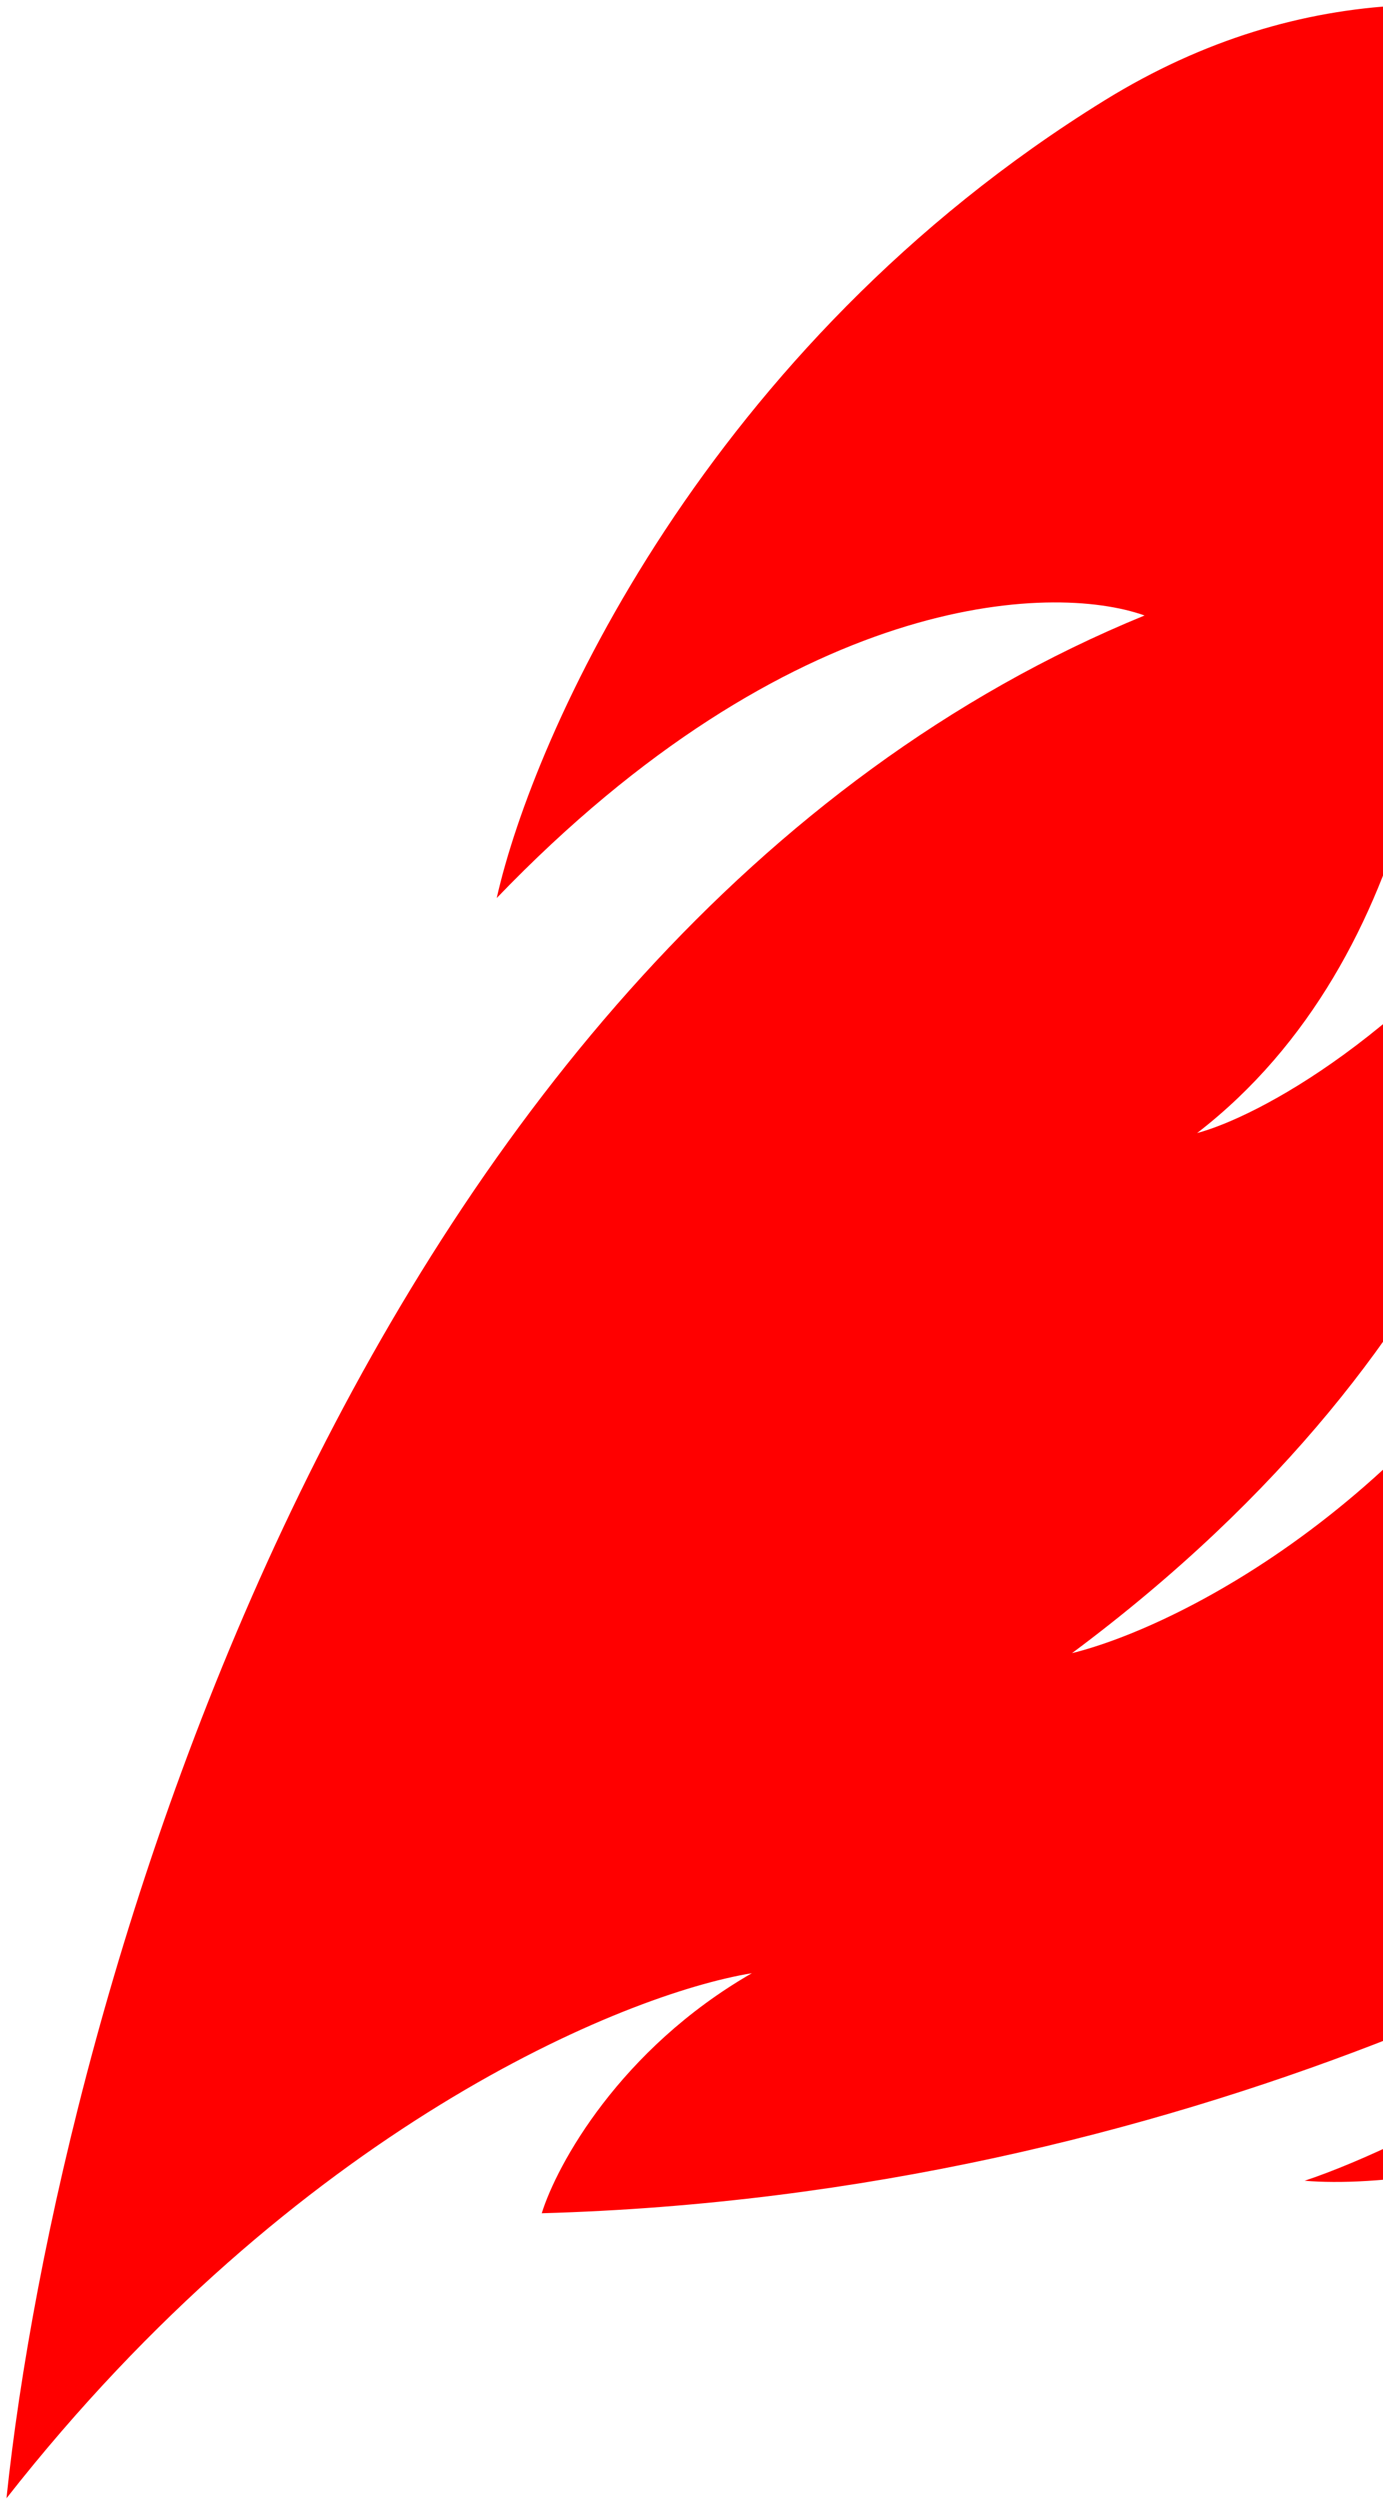 <svg width="135" height="244" viewBox="0 0 135 244" fill="none" xmlns="http://www.w3.org/2000/svg">
<path d="M216.715 171.441C255.781 135.5 249.107 89.24 240.887 70.602C208.17 156.059 157.383 158.989 155.186 156.303C152.989 153.617 179.358 150.687 175.94 130.666C173.205 114.649 199.054 91.6 212.32 82.077C199.949 80.45 171.398 84.812 156.163 115.283C140.927 145.755 115.469 158.744 104.644 161.43C146.064 130.559 153.318 95.665 151.768 82.077C137.704 101.22 122.631 109.098 116.852 110.644C139.12 93.455 141.92 61.323 140.536 47.406C160.46 22.794 189.043 25.92 200.844 30.559C186.032 13.63 146.689 -14.22 107.818 9.805C68.947 33.83 52.068 71.741 48.487 87.693C77.201 57.808 102.609 56.847 111.725 60.102C34.96 91.55 5.677 195.776 0.631 243.957C28.954 207.821 60.939 194.718 73.392 192.683C60.5 200.106 54.347 211.402 52.882 216.123C115.583 214.365 164.302 187.719 180.823 174.615C162.658 197.078 137.606 209.53 127.352 212.949C140.862 214.088 177.649 207.382 216.715 171.441Z" fill="#FF0000"/>
</svg>
